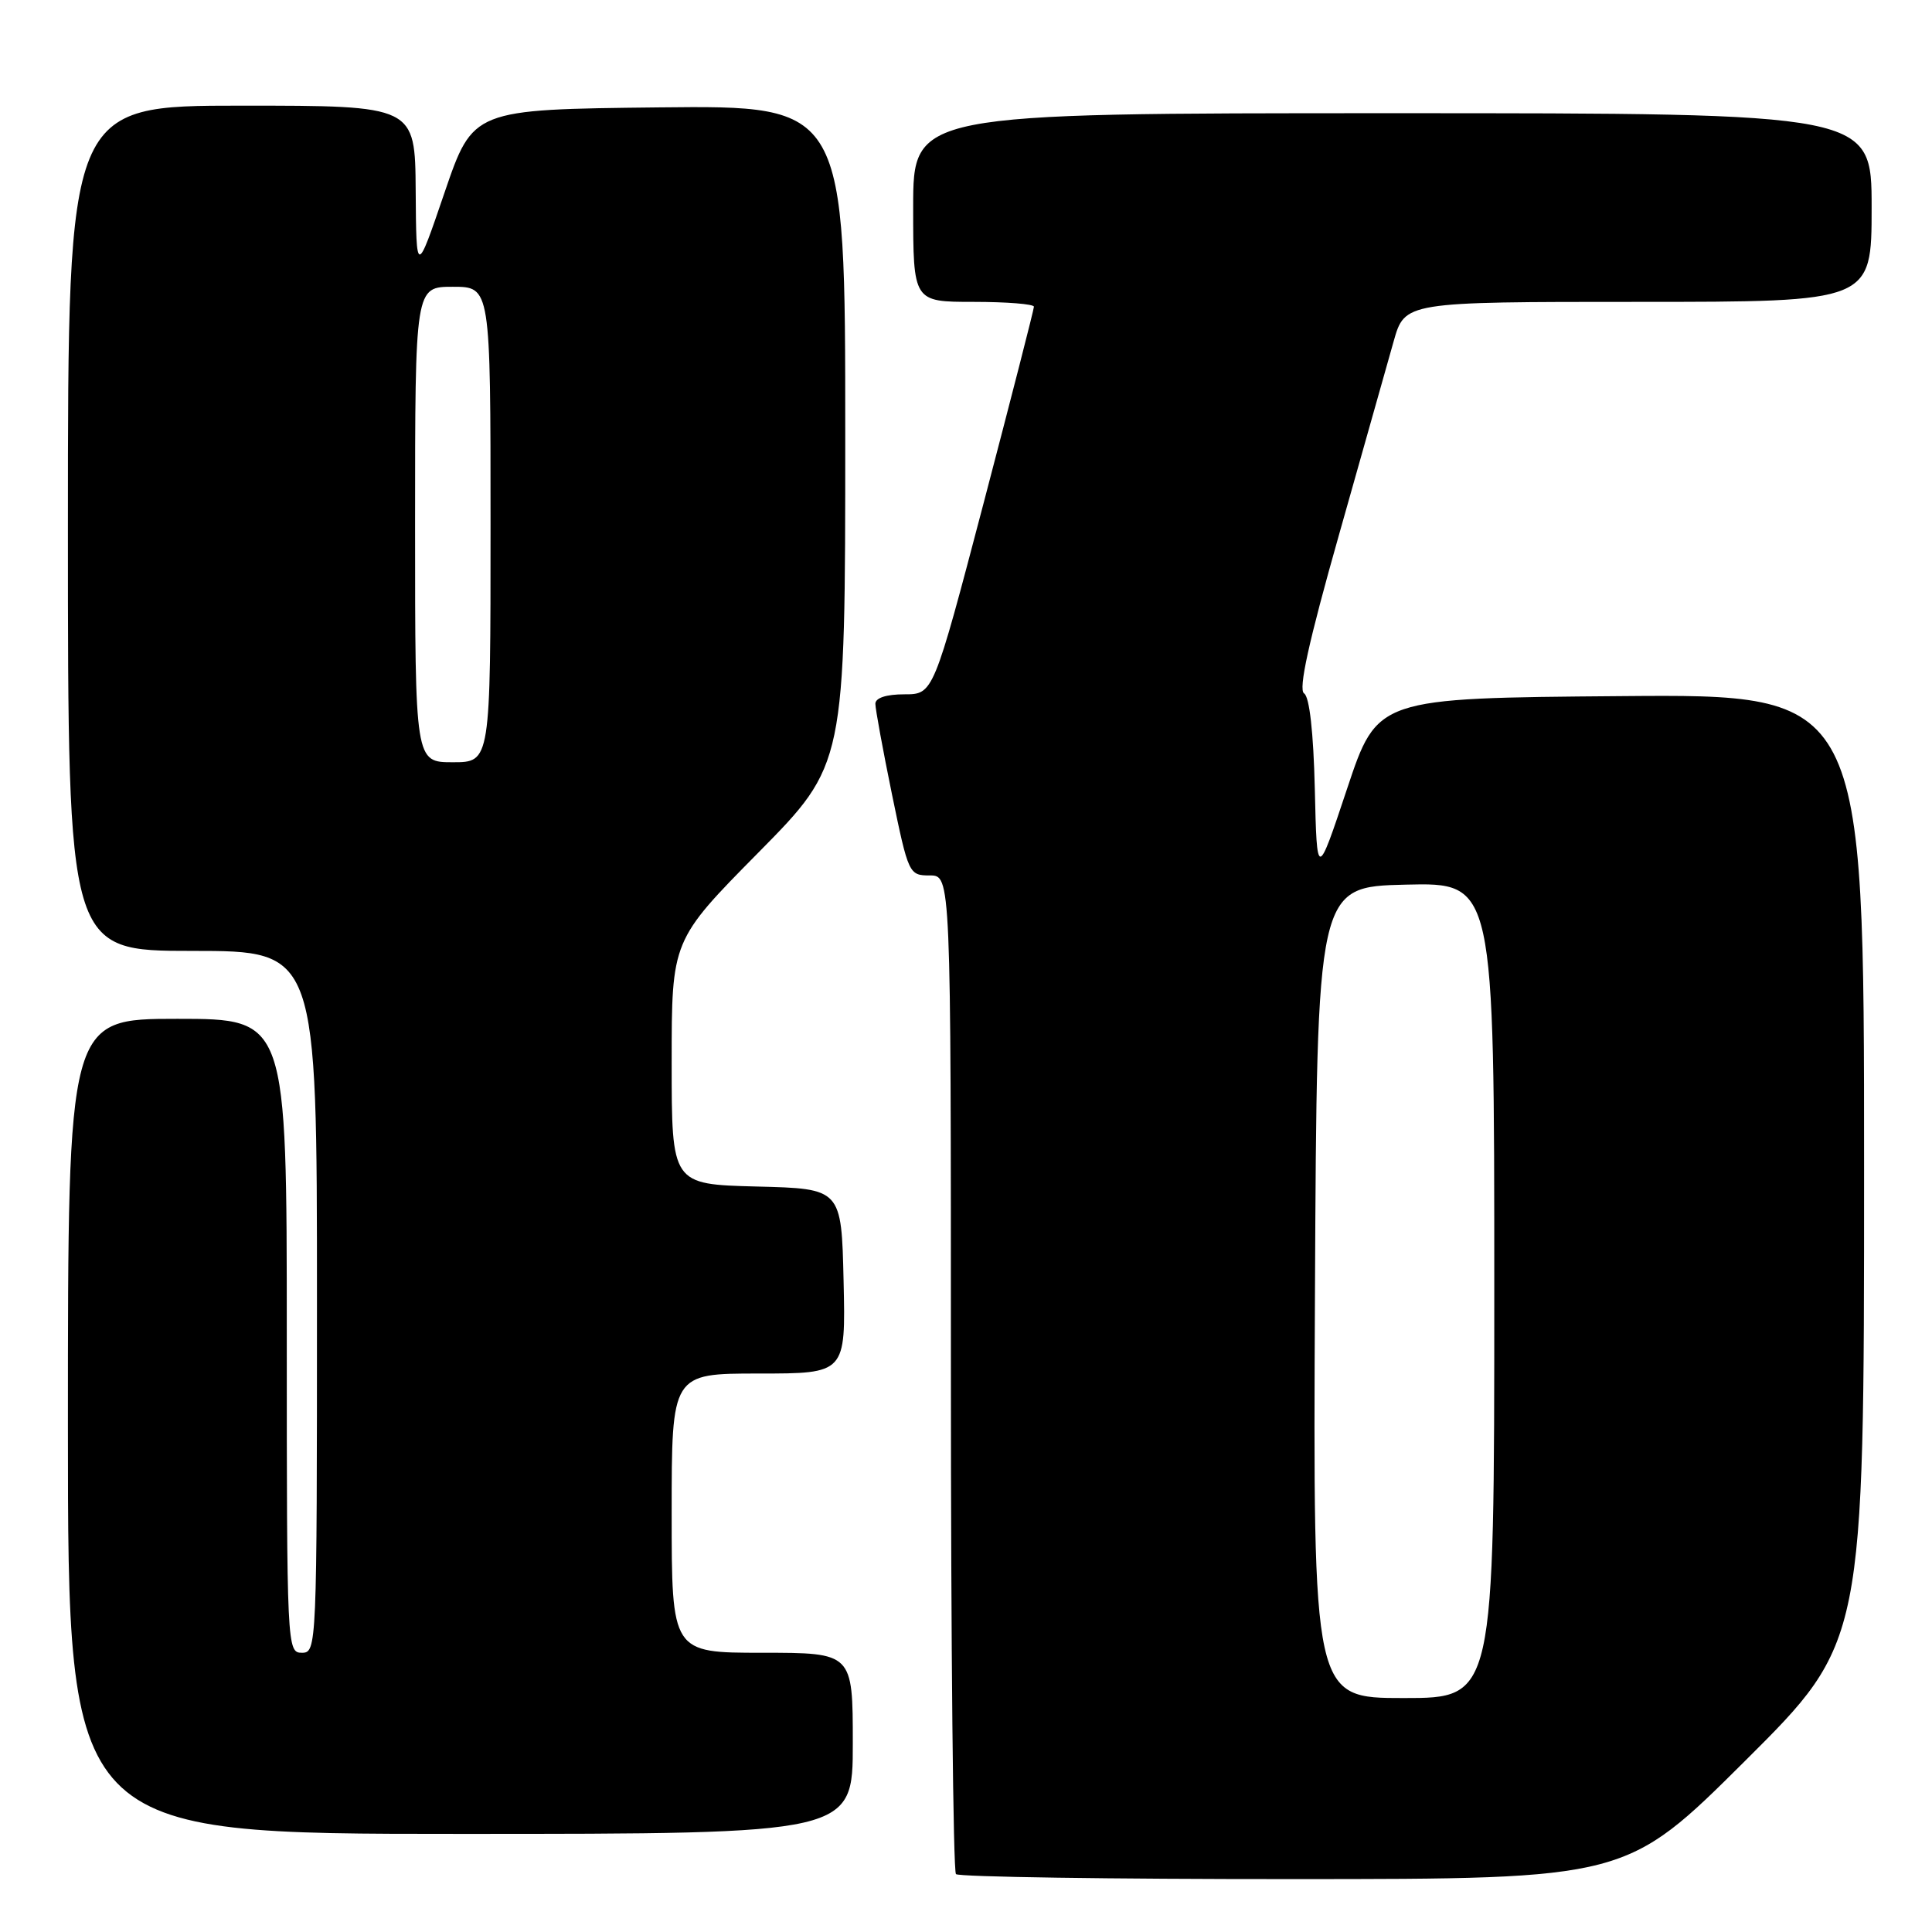<?xml version="1.0" encoding="UTF-8" standalone="no"?>
<!DOCTYPE svg PUBLIC "-//W3C//DTD SVG 1.1//EN" "http://www.w3.org/Graphics/SVG/1.1/DTD/svg11.dtd" >
<svg xmlns="http://www.w3.org/2000/svg" xmlns:xlink="http://www.w3.org/1999/xlink" version="1.1" viewBox="0 0 256 256">
 <g >
 <path fill="currentColor"
d=" M 231.25 233.31 C 247.00 217.63 247.00 217.63 247.00 154.80 C 247.00 91.97 247.00 91.97 214.75 92.24 C 182.50 92.50 182.50 92.50 178.50 104.50 C 174.50 116.50 174.50 116.50 174.22 104.54 C 174.04 97.00 173.51 92.32 172.80 91.88 C 172.01 91.39 173.39 85.09 177.43 70.84 C 180.59 59.65 183.85 48.14 184.66 45.25 C 186.14 40.00 186.14 40.00 217.07 40.00 C 248.00 40.00 248.00 40.00 248.00 27.50 C 248.00 15.00 248.00 15.00 184.50 15.00 C 121.00 15.00 121.00 15.00 121.00 27.50 C 121.00 40.00 121.00 40.00 129.00 40.00 C 133.40 40.00 137.00 40.29 137.00 40.64 C 137.00 40.99 134.00 52.69 130.34 66.64 C 123.67 92.00 123.67 92.00 119.84 92.00 C 117.44 92.00 116.00 92.47 115.99 93.25 C 115.99 93.94 116.98 99.34 118.19 105.25 C 120.37 115.83 120.45 116.00 123.20 116.00 C 126.00 116.00 126.00 116.00 126.00 181.83 C 126.00 218.04 126.30 247.97 126.67 248.33 C 127.03 248.70 147.17 249.00 171.42 248.99 C 215.50 248.98 215.50 248.98 231.25 233.31 Z  M 113.00 231.00 C 113.00 219.00 113.00 219.00 101.00 219.00 C 89.00 219.00 89.00 219.00 89.00 200.50 C 89.00 182.00 89.00 182.00 100.53 182.00 C 112.06 182.00 112.06 182.00 111.78 169.75 C 111.50 157.50 111.50 157.50 100.25 157.22 C 89.00 156.93 89.00 156.93 89.00 140.77 C 89.00 124.60 89.00 124.60 100.50 112.96 C 112.00 101.31 112.00 101.31 112.00 57.64 C 112.00 13.97 112.00 13.97 87.33 14.23 C 62.67 14.50 62.67 14.50 58.91 25.50 C 55.16 36.50 55.16 36.50 55.08 25.25 C 55.00 14.00 55.00 14.00 32.00 14.00 C 9.00 14.00 9.00 14.00 9.00 70.00 C 9.00 126.00 9.00 126.00 25.50 126.00 C 42.00 126.00 42.00 126.00 42.00 172.50 C 42.00 218.33 41.97 219.00 40.00 219.00 C 38.03 219.00 38.00 218.33 38.00 177.00 C 38.00 135.00 38.00 135.00 23.50 135.00 C 9.00 135.00 9.00 135.00 9.00 189.00 C 9.00 243.00 9.00 243.00 61.00 243.00 C 113.00 243.00 113.00 243.00 113.00 231.00 Z  M 174.24 171.25 C 174.50 117.50 174.50 117.50 186.25 117.22 C 198.00 116.94 198.00 116.94 198.00 170.97 C 198.00 225.00 198.00 225.00 185.99 225.00 C 173.98 225.00 173.98 225.00 174.24 171.25 Z  M 55.00 69.50 C 55.00 38.00 55.00 38.00 60.00 38.00 C 65.00 38.00 65.00 38.00 65.00 69.50 C 65.00 101.00 65.00 101.00 60.00 101.00 C 55.00 101.00 55.00 101.00 55.00 69.50 Z "/>
</g>
</svg>